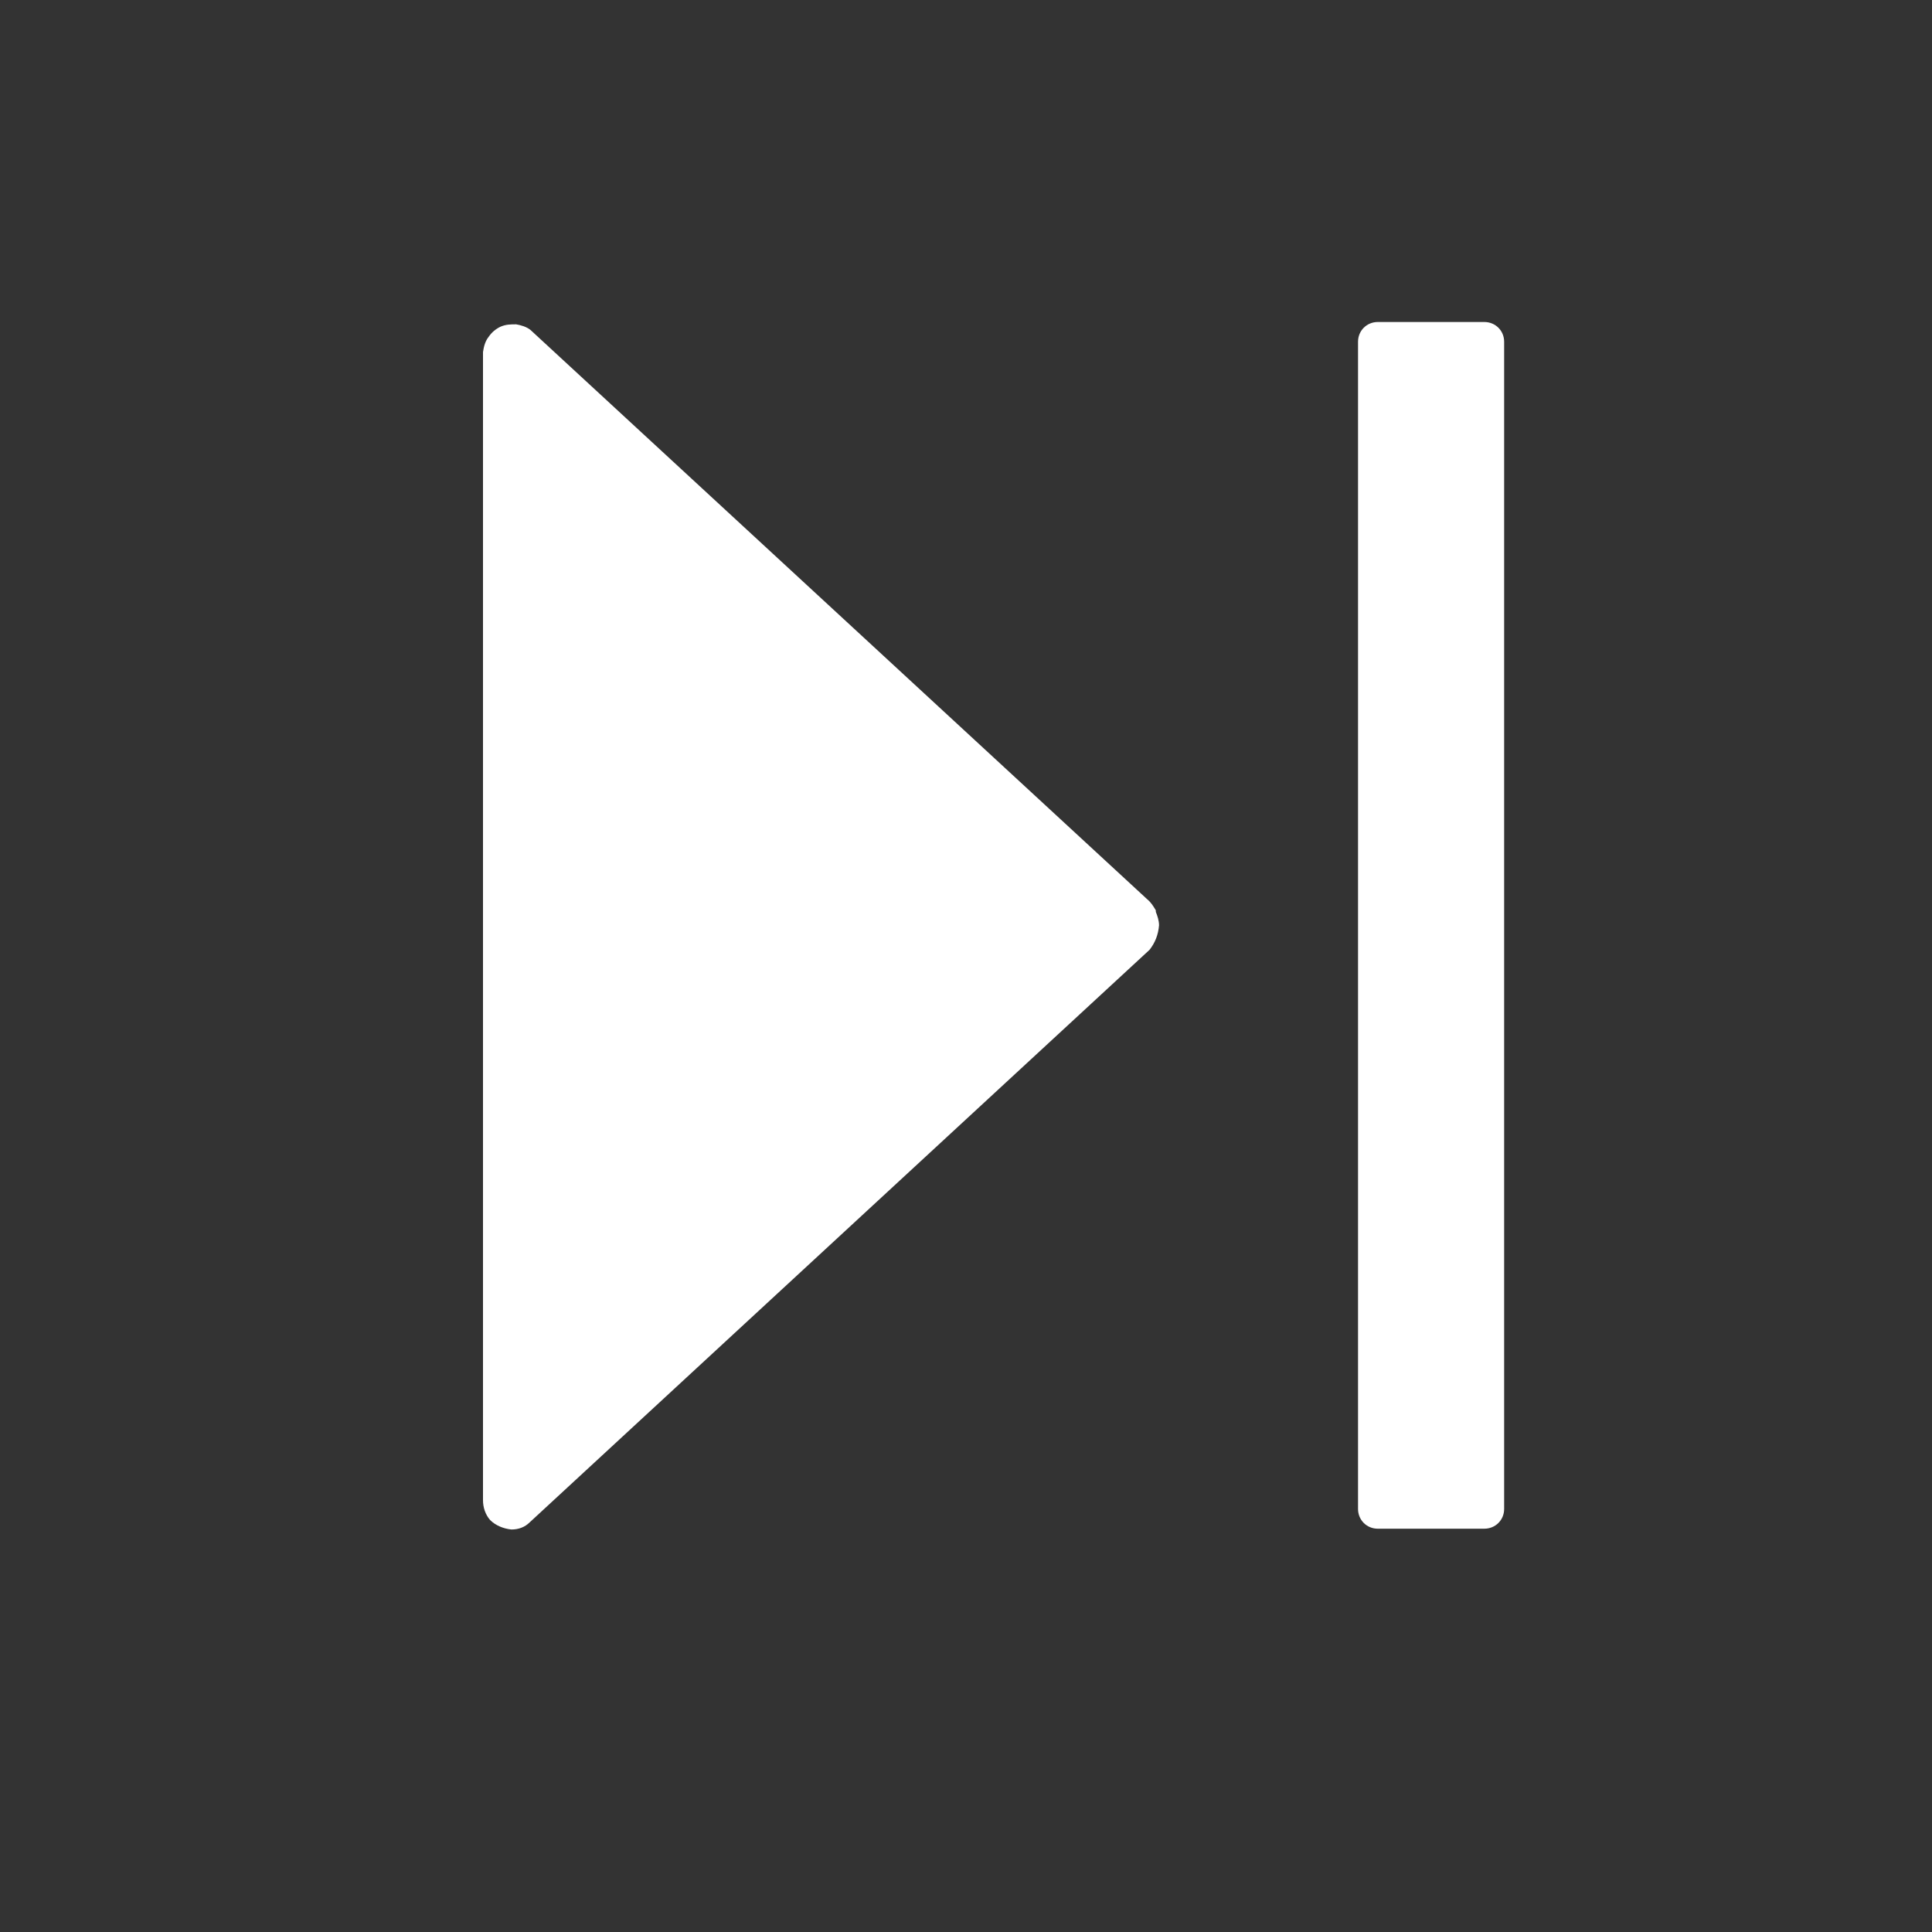 <svg width="24" height="24" viewBox="0 0 24 24" fill="none" xmlns="http://www.w3.org/2000/svg">
<rect x="0" y="0" width="24" height="24" fill="#333333" stroke="none"/>
<path d="M16.87 4.245V18.745C16.87 18.882 16.978 18.99 17.115 18.99H18.439C18.577 18.99 18.685 18.882 18.685 18.745V4.245C18.685 4.108 18.577 4 18.439 4H17.115C16.978 4 16.87 4.108 16.87 4.245Z" fill="#FFFFFF"/>
<path d="M14.358 11.309C14.329 11.26 14.3 11.211 14.251 11.171L6.589 4.098C6.54 4.059 6.471 4.039 6.412 4.029C6.343 4.029 6.285 4.029 6.216 4.059C6.157 4.088 6.108 4.128 6.069 4.186C6.029 4.235 6.01 4.304 6 4.373V18.637C6 18.725 6.029 18.814 6.088 18.882C6.157 18.951 6.255 18.99 6.353 19C6.441 19 6.52 18.971 6.579 18.912L14.28 11.799C14.349 11.711 14.388 11.613 14.398 11.495C14.398 11.436 14.378 11.377 14.358 11.328V11.309Z" fill="#FFFFFF"/>
</svg>
